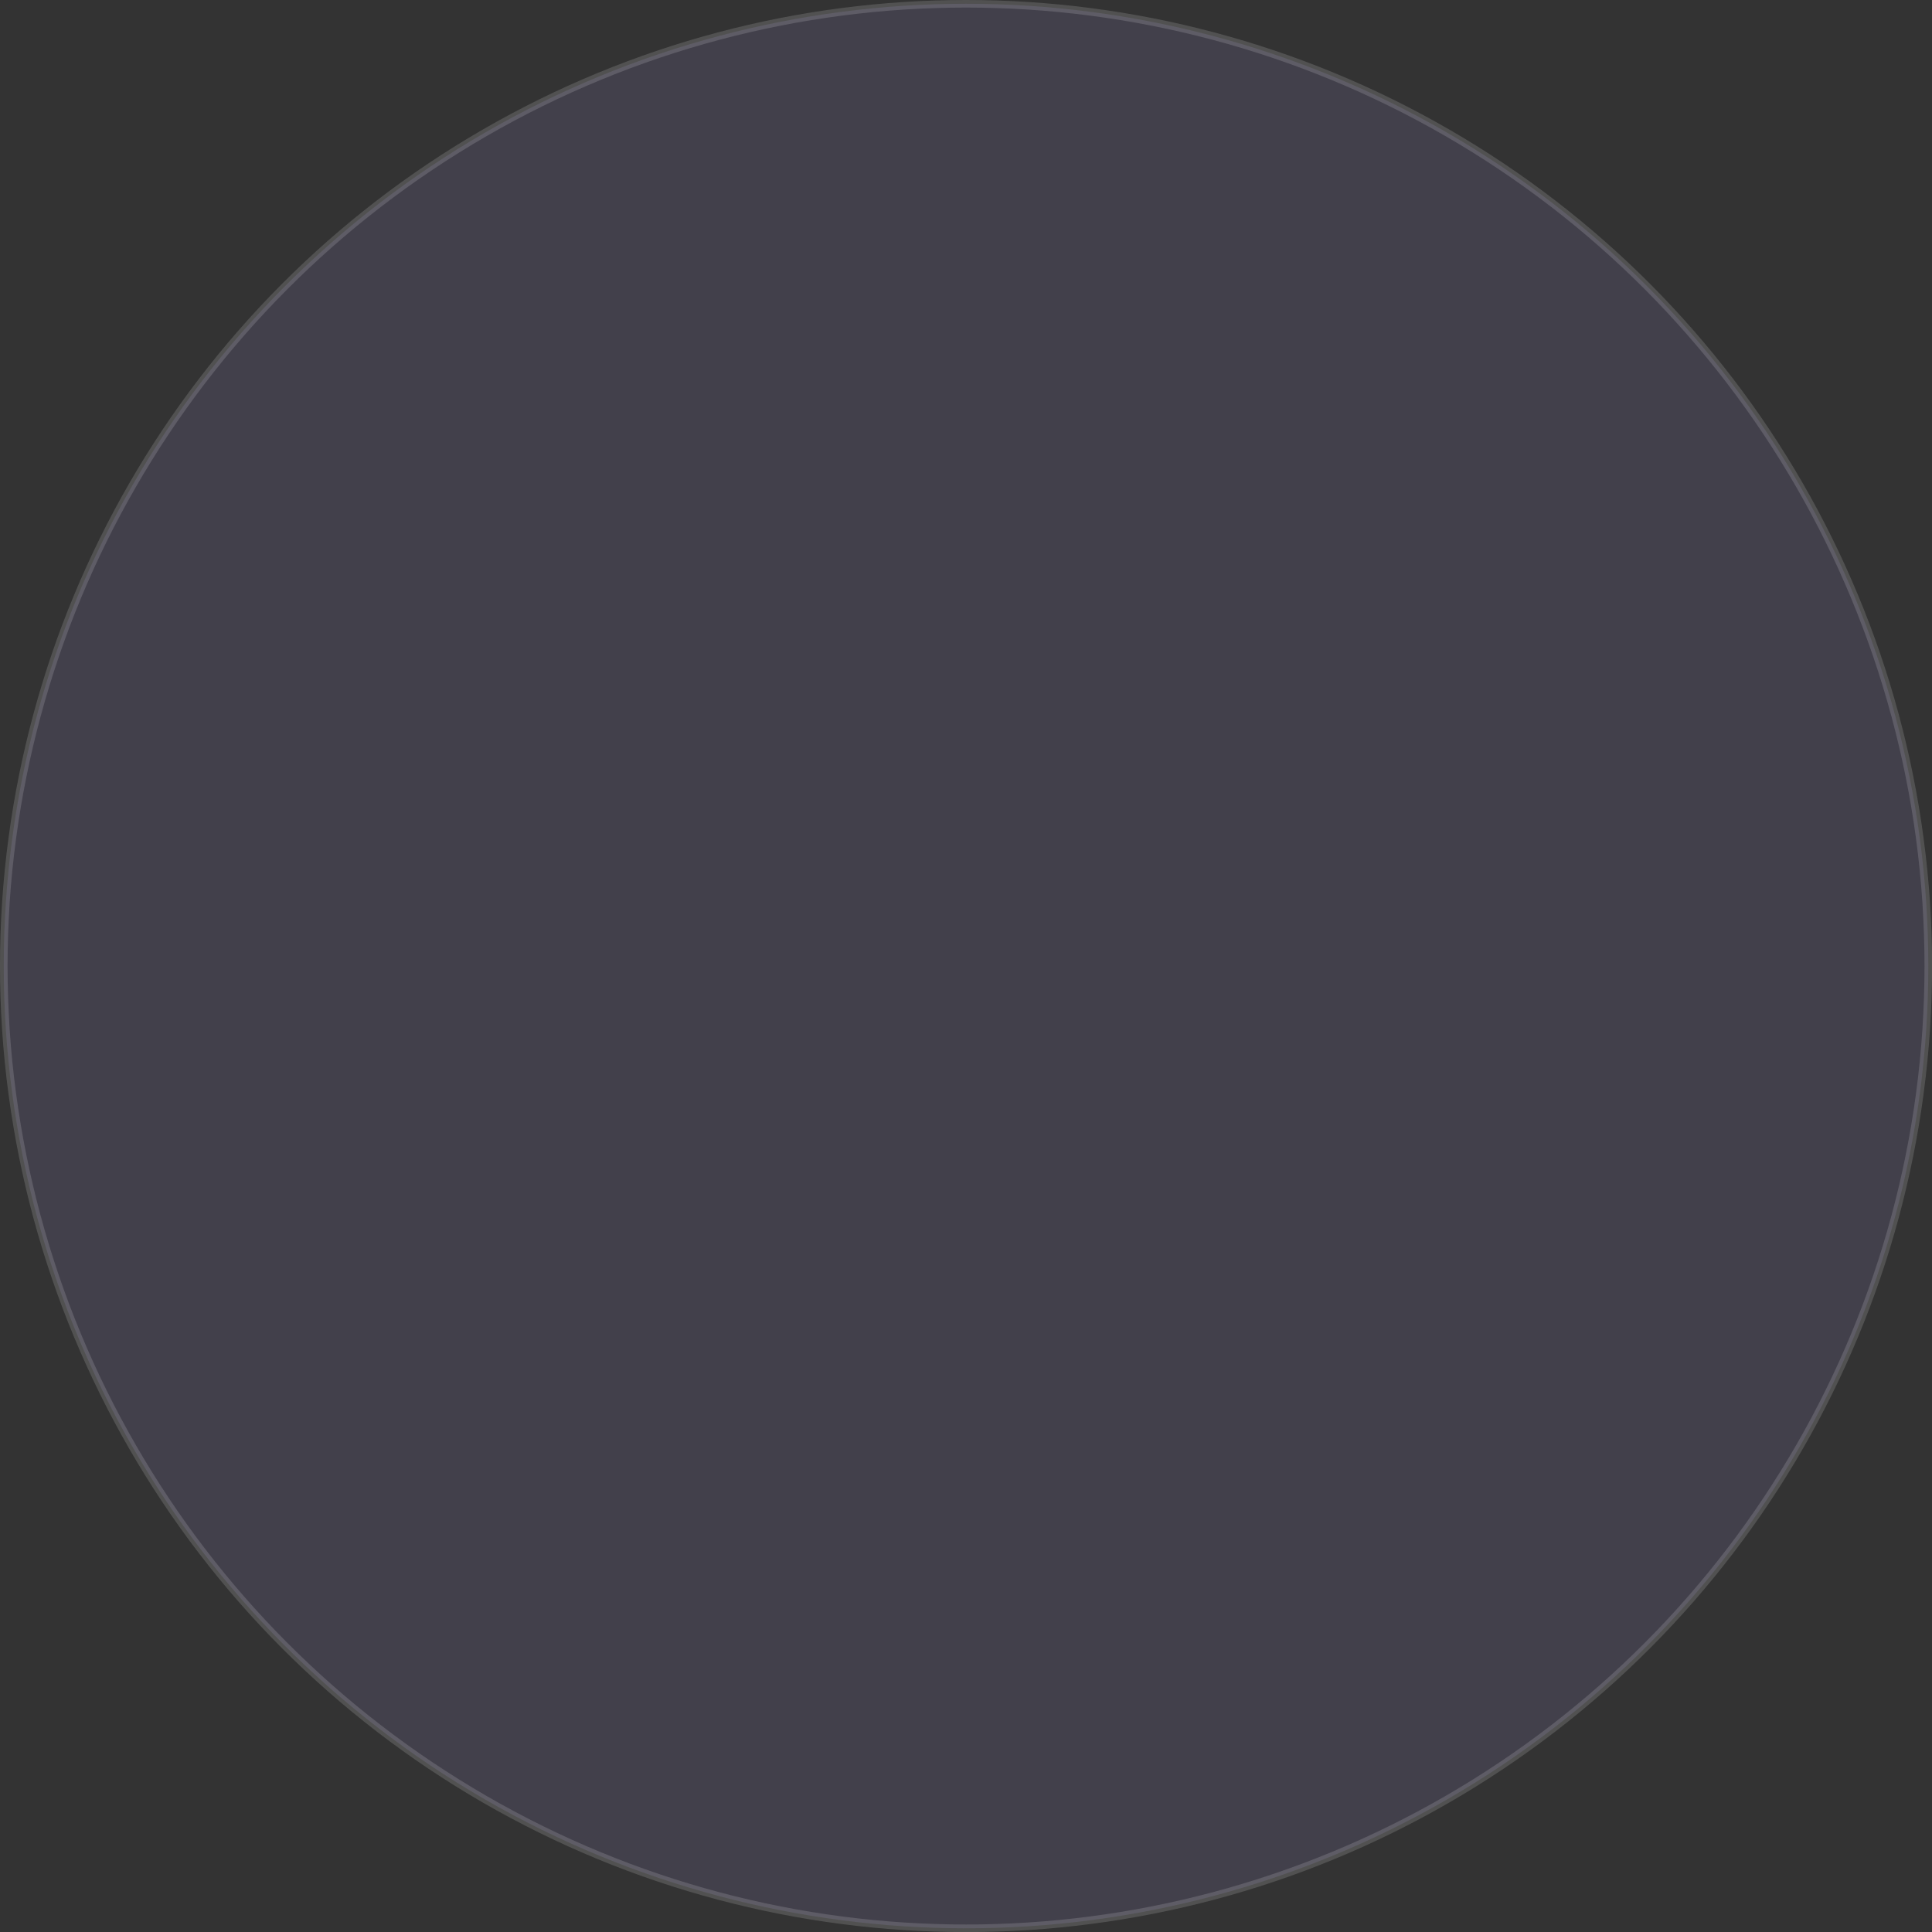 <svg xmlns="http://www.w3.org/2000/svg" viewBox="0 0 255.35 255.35"><rect x="0" y="0" width="255.35" height="255.35" fill="#333333" stroke="none"/><defs><style>.cls-1{fill:#9f91da;stroke:#fff;stroke-miterlimit:10;opacity:0.15;}</style></defs><title>Medimcircle</title><g id="Layer_2" data-name="Layer 2"><g id="Layer_1-2" data-name="Layer 1"><circle class="cls-1" cx="127.68" cy="127.68" r="127.18"/></g></g></svg>